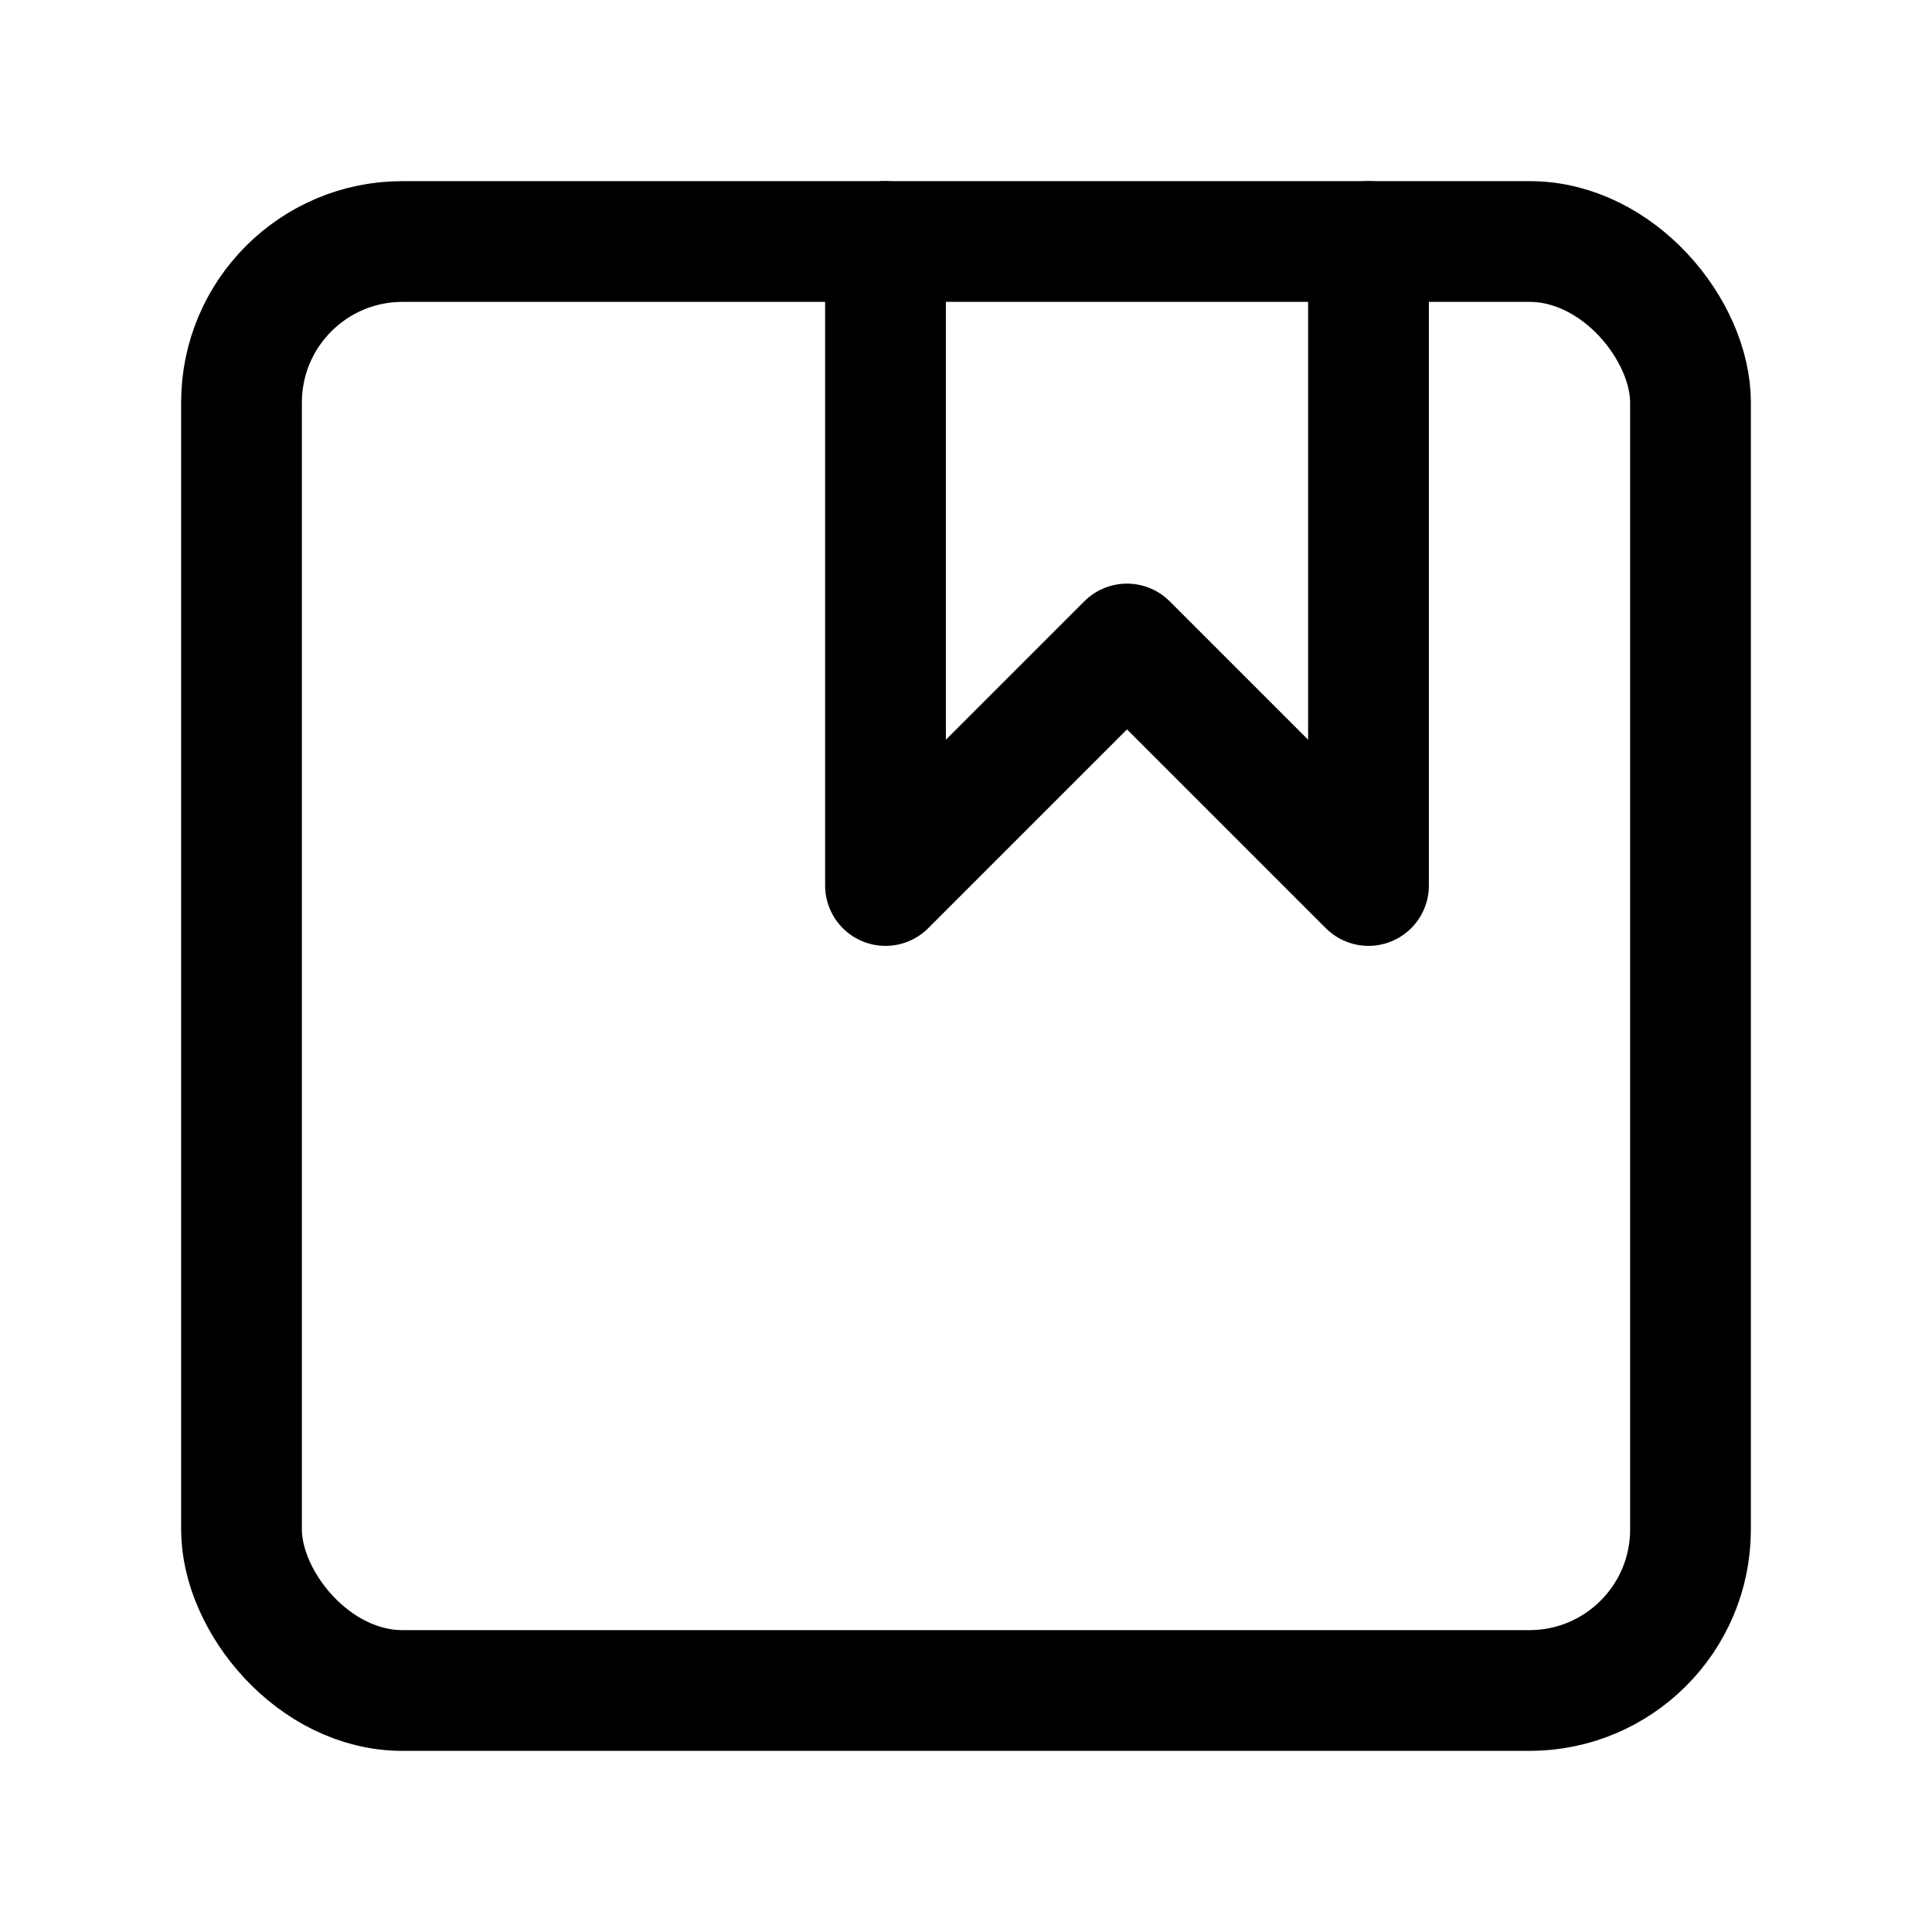 <svg xmlns="http://www.w3.org/2000/svg" viewBox="0 0 24 24" fill="none" stroke="currentColor" stroke-width="1.5" stroke-linecap="round" stroke-linejoin="round">
  <rect width="18" height="18" x="3" y="3" rx="2" ry="2"/>
  <polyline points="11 3 11 11 14 8 17 11 17 3"/>
</svg>